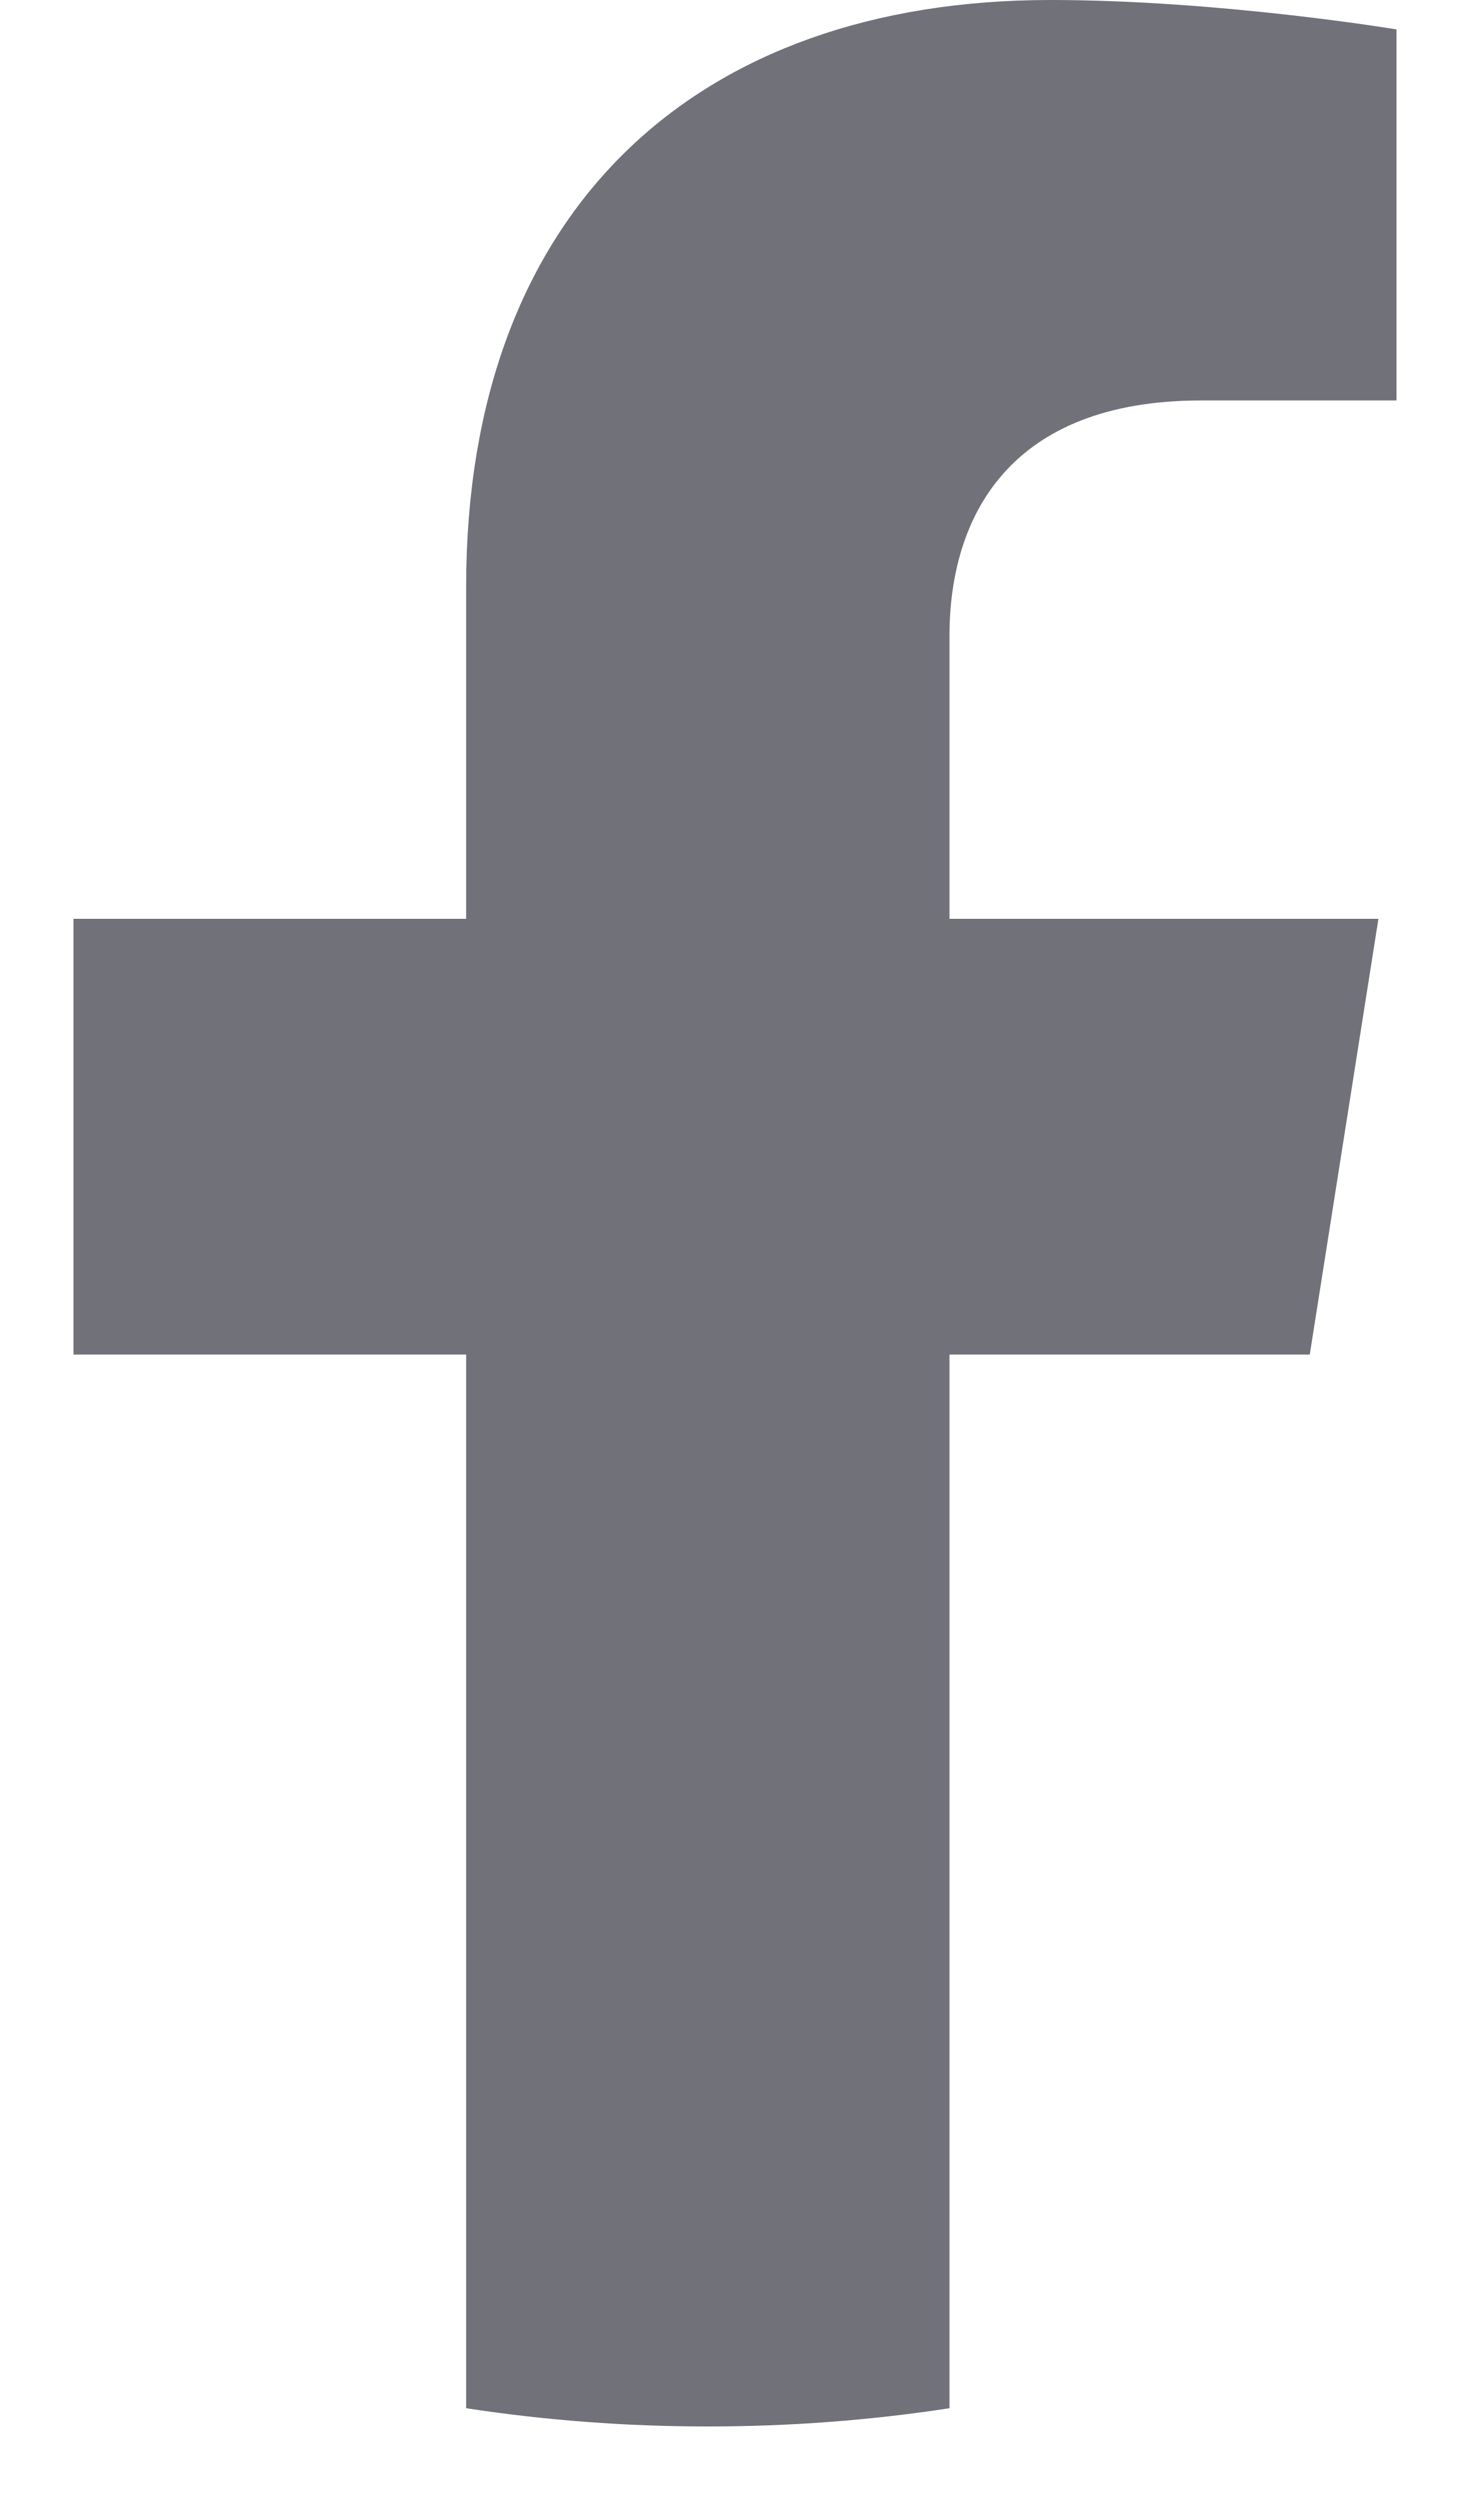 <svg width="10" height="17" viewBox="0 0 10 17" fill="none" xmlns="http://www.w3.org/2000/svg">
<path d="M8.91 9.211L9.377 6.248H6.459V4.325C6.459 3.514 6.866 2.723 8.173 2.723H9.5V0.2C9.5 0.2 8.296 0 7.145 0C4.741 0 3.171 1.42 3.171 3.989V6.248H0.5V9.211H3.171V16.376C3.708 16.458 4.256 16.5 4.815 16.5C5.374 16.5 5.923 16.458 6.459 16.376V9.211H8.91Z" fill="#71717A"/>
</svg>
